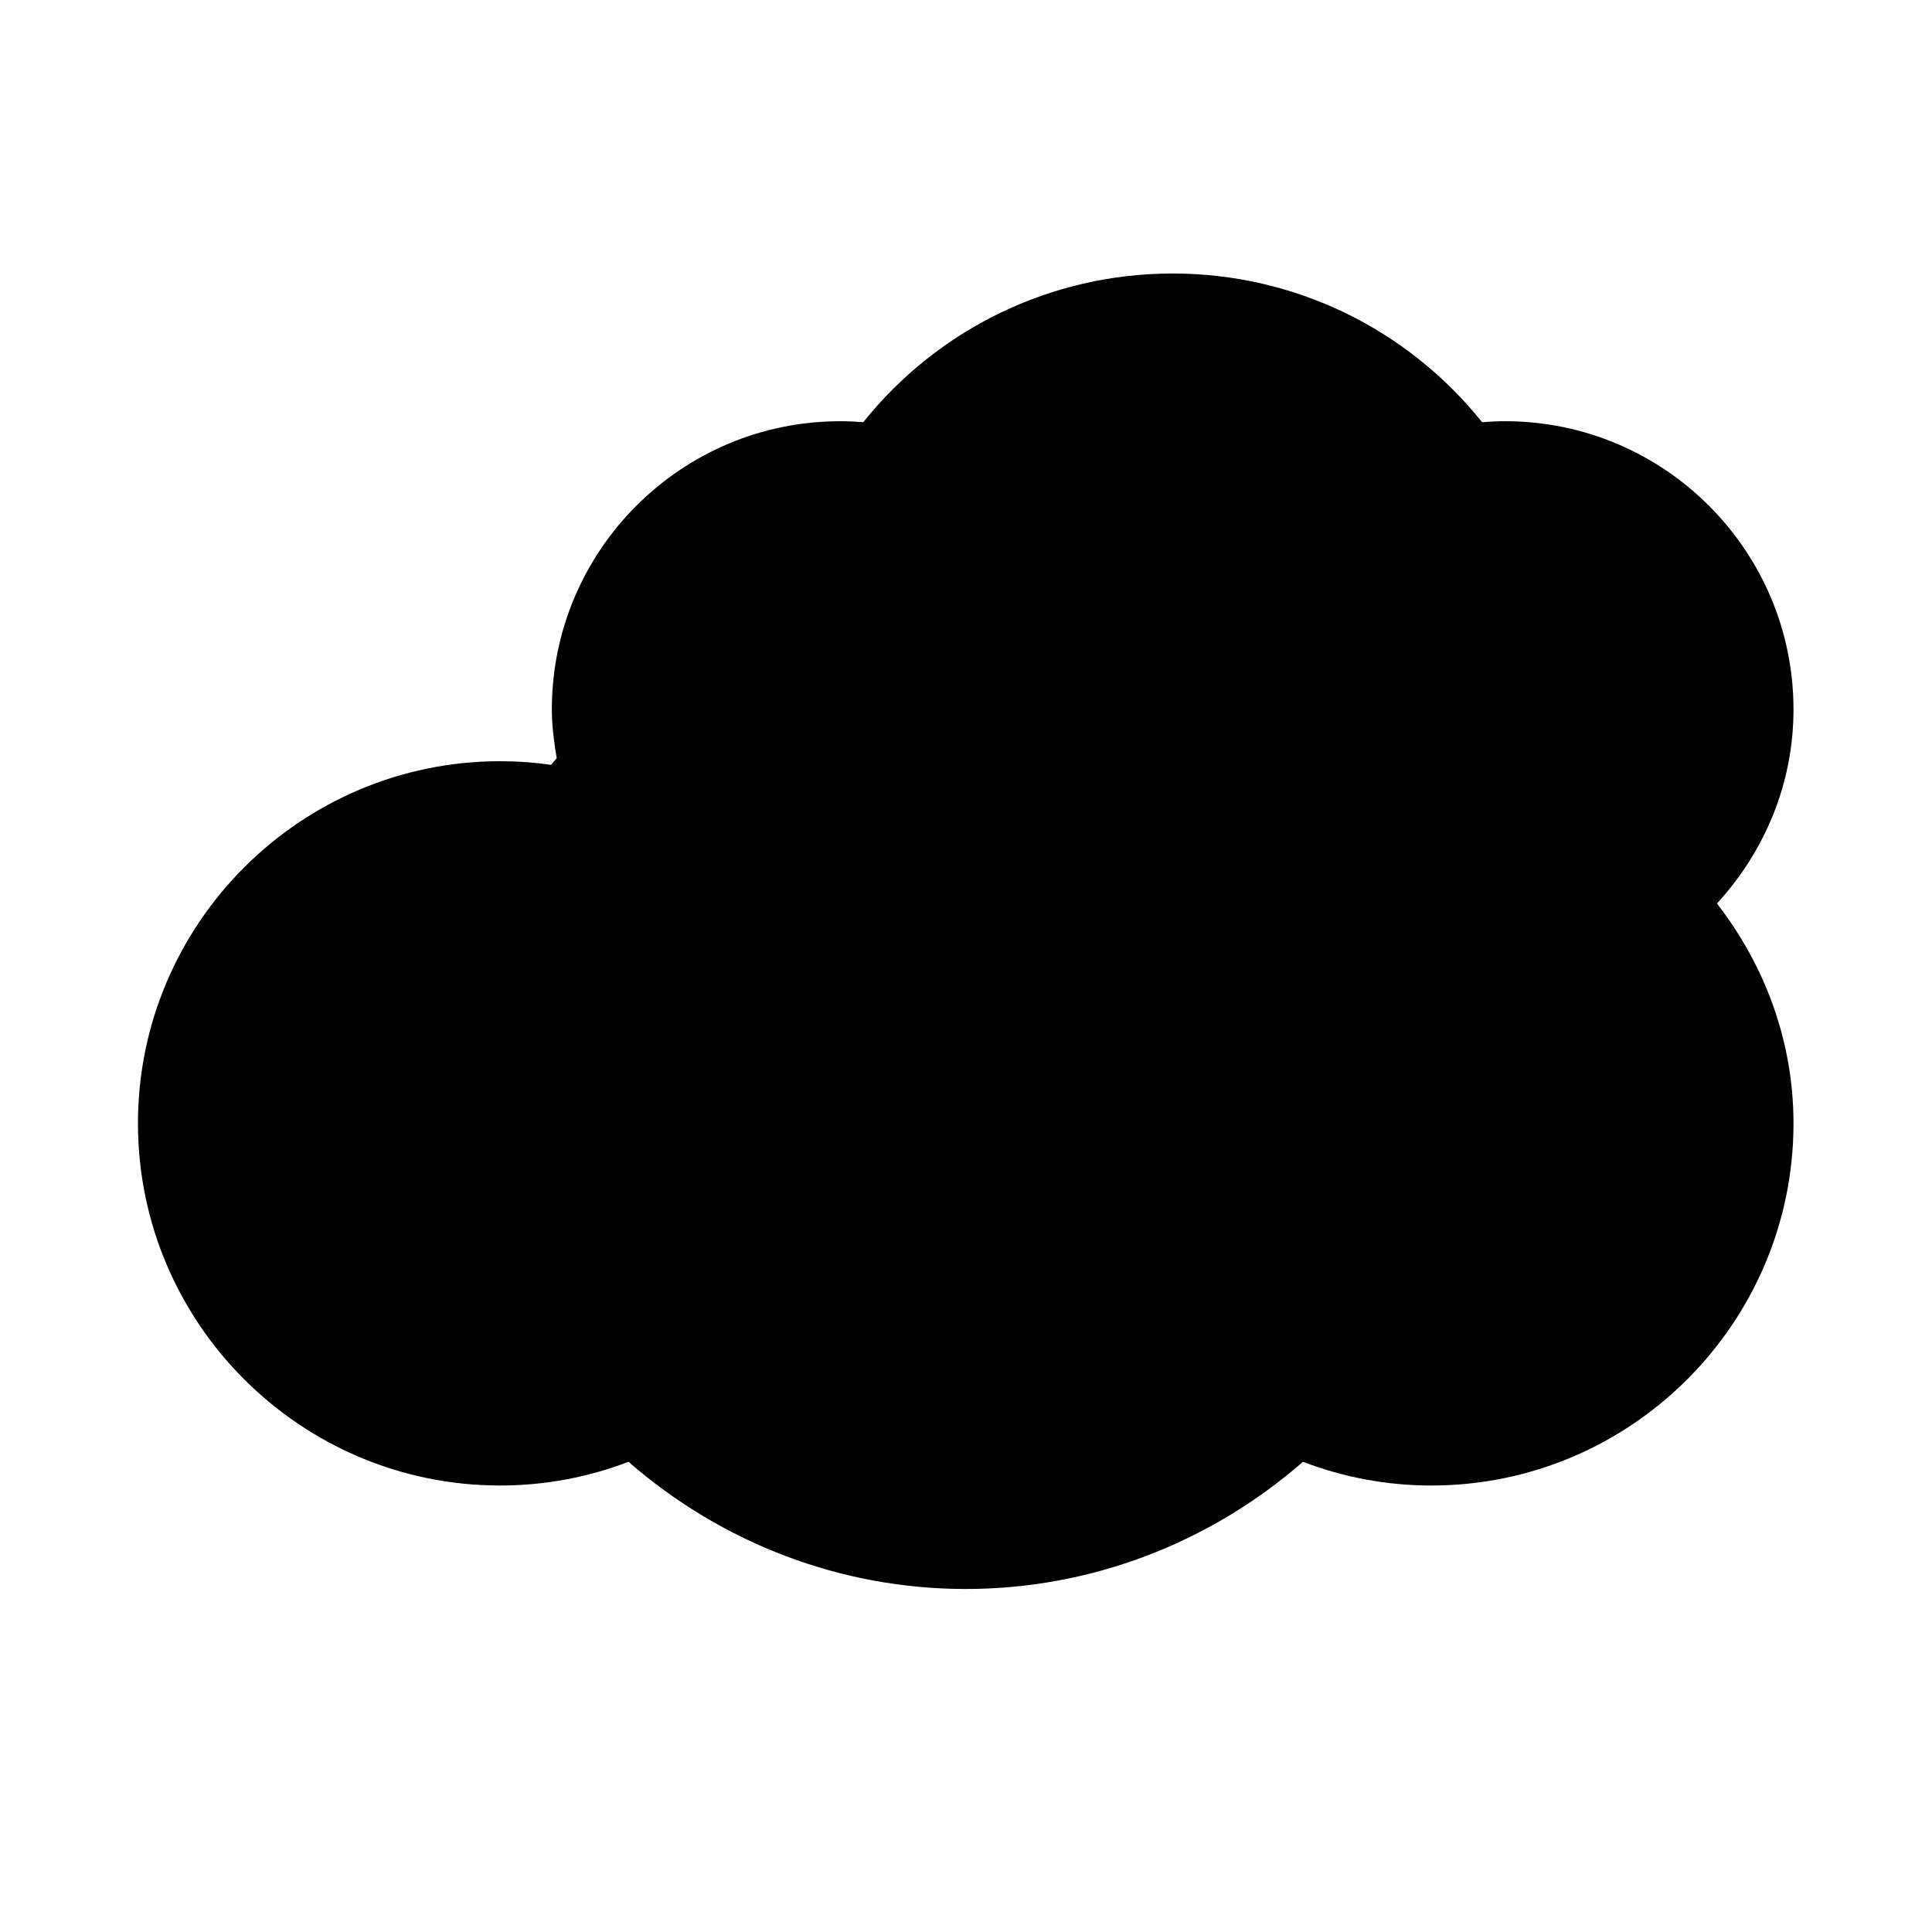 <svg viewBox="0 0 1195 1195" xmlns="http://www.w3.org/2000/svg"><path d="M1062.001 558.834c29.248 37.832 47.332 84.624 47.332 136 0 123.498-100.5 224-224 224-27.376 0-54.168-5-79.418-14.666-57.916 50.498-131.498 78.666-208.582 78.666-77 0-150.668-28.168-208.582-78.666-25.25 9.666-52.042 14.666-79.418 14.666-123.5 0-224-100.502-224-224 0-123.5 100.5-224 224-224 10.624 0 21.124.75 31.584 2.25 1.042-1.458 2.332-2.75 3.416-4.166-1.624-9.876-3-19.792-3-30.082 0-98.334 80-178.292 178.25-178.292 4.832 0 9.624.208 14.376.584 46.25-57.708 116-91.958 191.376-91.958 75.418 0 145.124 34.25 191.376 91.958 4.75-.376 9.5-.584 14.292-.584 98.33-.002 178.33 79.956 178.33 178.29 0 46.332-18.168 88.208-47.332 120z"/></svg>